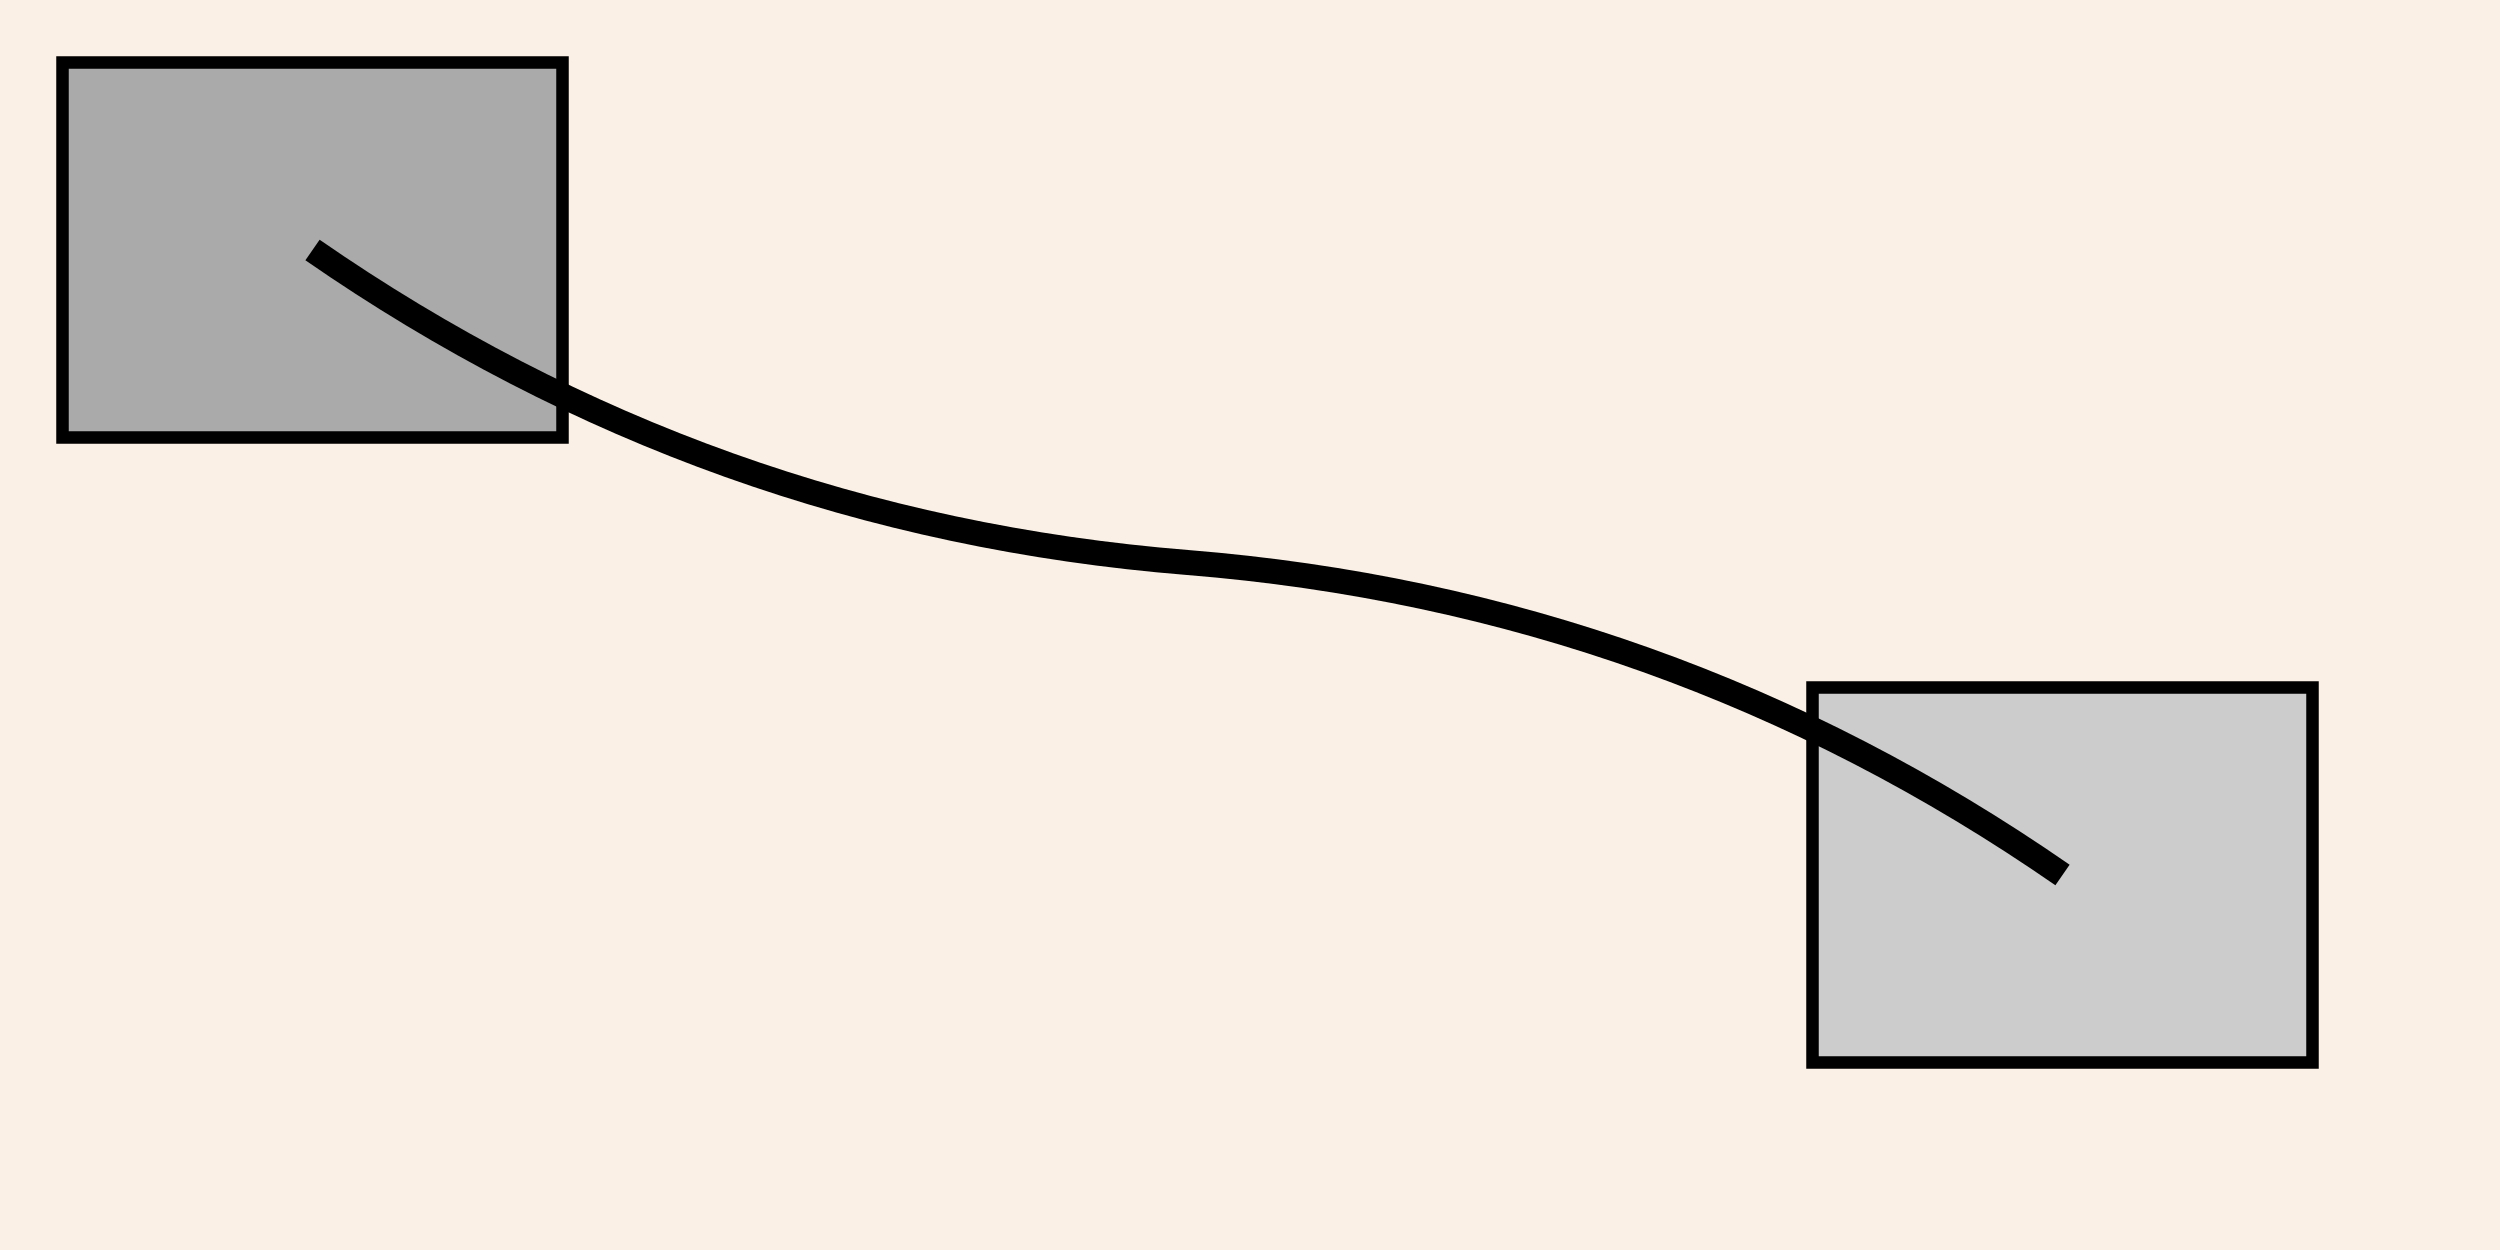<?xml version="1.0" encoding="UTF-8"?>
<!DOCTYPE svg PUBLIC "-//W3C//DTD SVG 1.1//EN" "http://www.w3.org/Graphics/SVG/1.1/DTD/svg11-flat-20030114.dtd">
<svg xmlns="http://www.w3.org/2000/svg" width="200" height="100">
	<rect width="200" height="100" fill="linen"/>
	<rect id="one" x="5" y="5" width="40" height="30" stroke="#000" fill="#aaa"/>
	<rect id="other" x="145" y="55" width="40" height="30" stroke="#000" fill="#ccc"/>
	<path d="M25,20q31.637,21.917 70,25t70,25" stroke="#000" stroke-width="2" fill="none">
		<!-- Adj connection from:one to:other -->
	</path>
</svg>